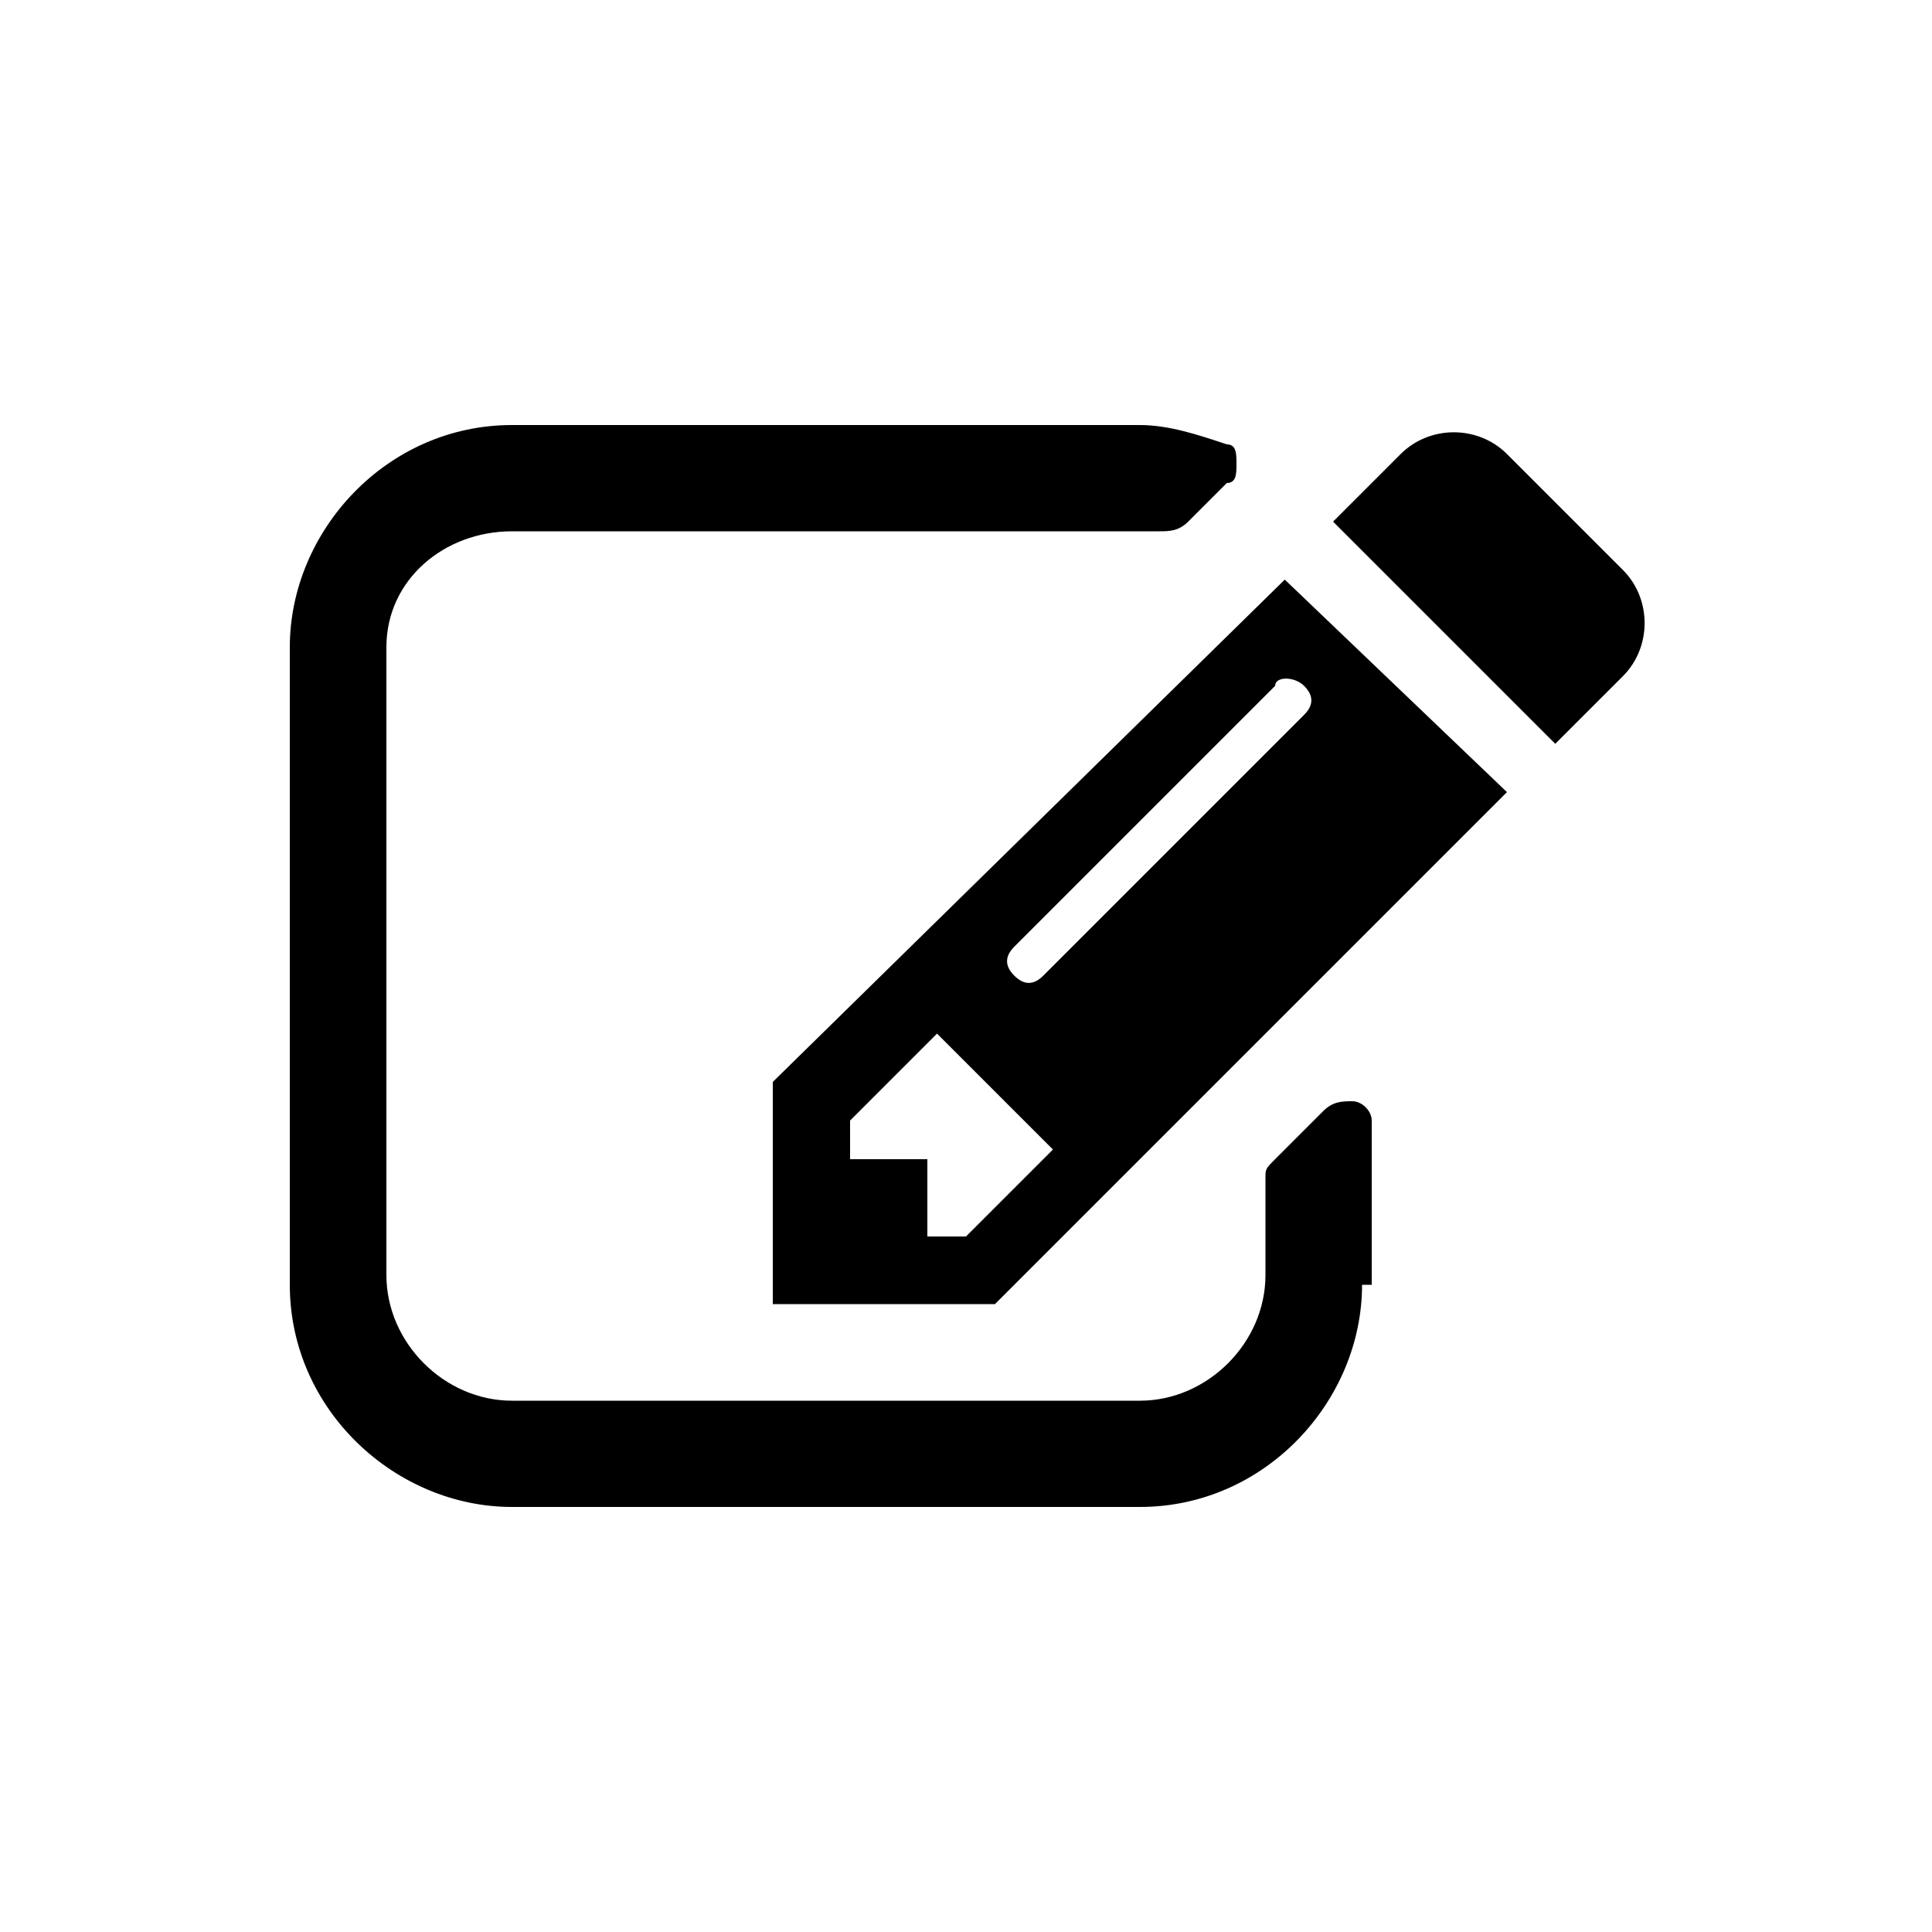 <?xml version="1.0" encoding="utf-8"?>
<!-- Generator: Adobe Illustrator 20.1.0, SVG Export Plug-In . SVG Version: 6.00 Build 0)  -->
<svg version="1.0" id="Calque_1" xmlns="http://www.w3.org/2000/svg" xmlns:xlink="http://www.w3.org/1999/xlink" x="0px" y="0px"
	 viewBox="0 0 20 20" style="enable-background:new 0 0 20 20;" xml:space="preserve">
<g>
	<path d="M14.1,13.3c0,1.2-1,2.3-2.3,2.3H5.3c-1.2,0-2.3-1-2.3-2.3V6.7c0-1.2,1-2.3,2.3-2.3h6.5c0.3,0,0.6,0.1,0.9,0.2
		c0.1,0,0.1,0.1,0.1,0.2c0,0.1,0,0.2-0.1,0.2l-0.4,0.4c-0.1,0.1-0.2,0.1-0.3,0.1c-0.1,0-0.2,0-0.4,0H5.3C4.6,5.5,4,6,4,6.7v6.5
		c0,0.7,0.6,1.3,1.3,1.3h6.5c0.7,0,1.3-0.6,1.3-1.3v-1c0-0.1,0-0.1,0.1-0.2l0.5-0.5c0.1-0.1,0.2-0.1,0.3-0.1c0.1,0,0.2,0.1,0.2,0.2
		V13.3z M15.6,8.2l-5.3,5.3H8v-2.3L13.3,6L15.6,8.2z M10.9,11.9l-1.2-1.2l-0.9,0.9V12h0.8v0.8H10L10.9,11.9z M13.2,7.1l-2.7,2.7
		c-0.1,0.1-0.1,0.2,0,0.3c0.1,0.1,0.2,0.1,0.3,0l2.7-2.7c0.1-0.1,0.1-0.2,0-0.3C13.4,7,13.2,7,13.2,7.1z M16.1,7.7l-2.3-2.3l0.7-0.7
		c0.3-0.3,0.8-0.3,1.1,0l1.2,1.2c0.3,0.3,0.3,0.8,0,1.1L16.1,7.7z"/>
</g>
</svg>
